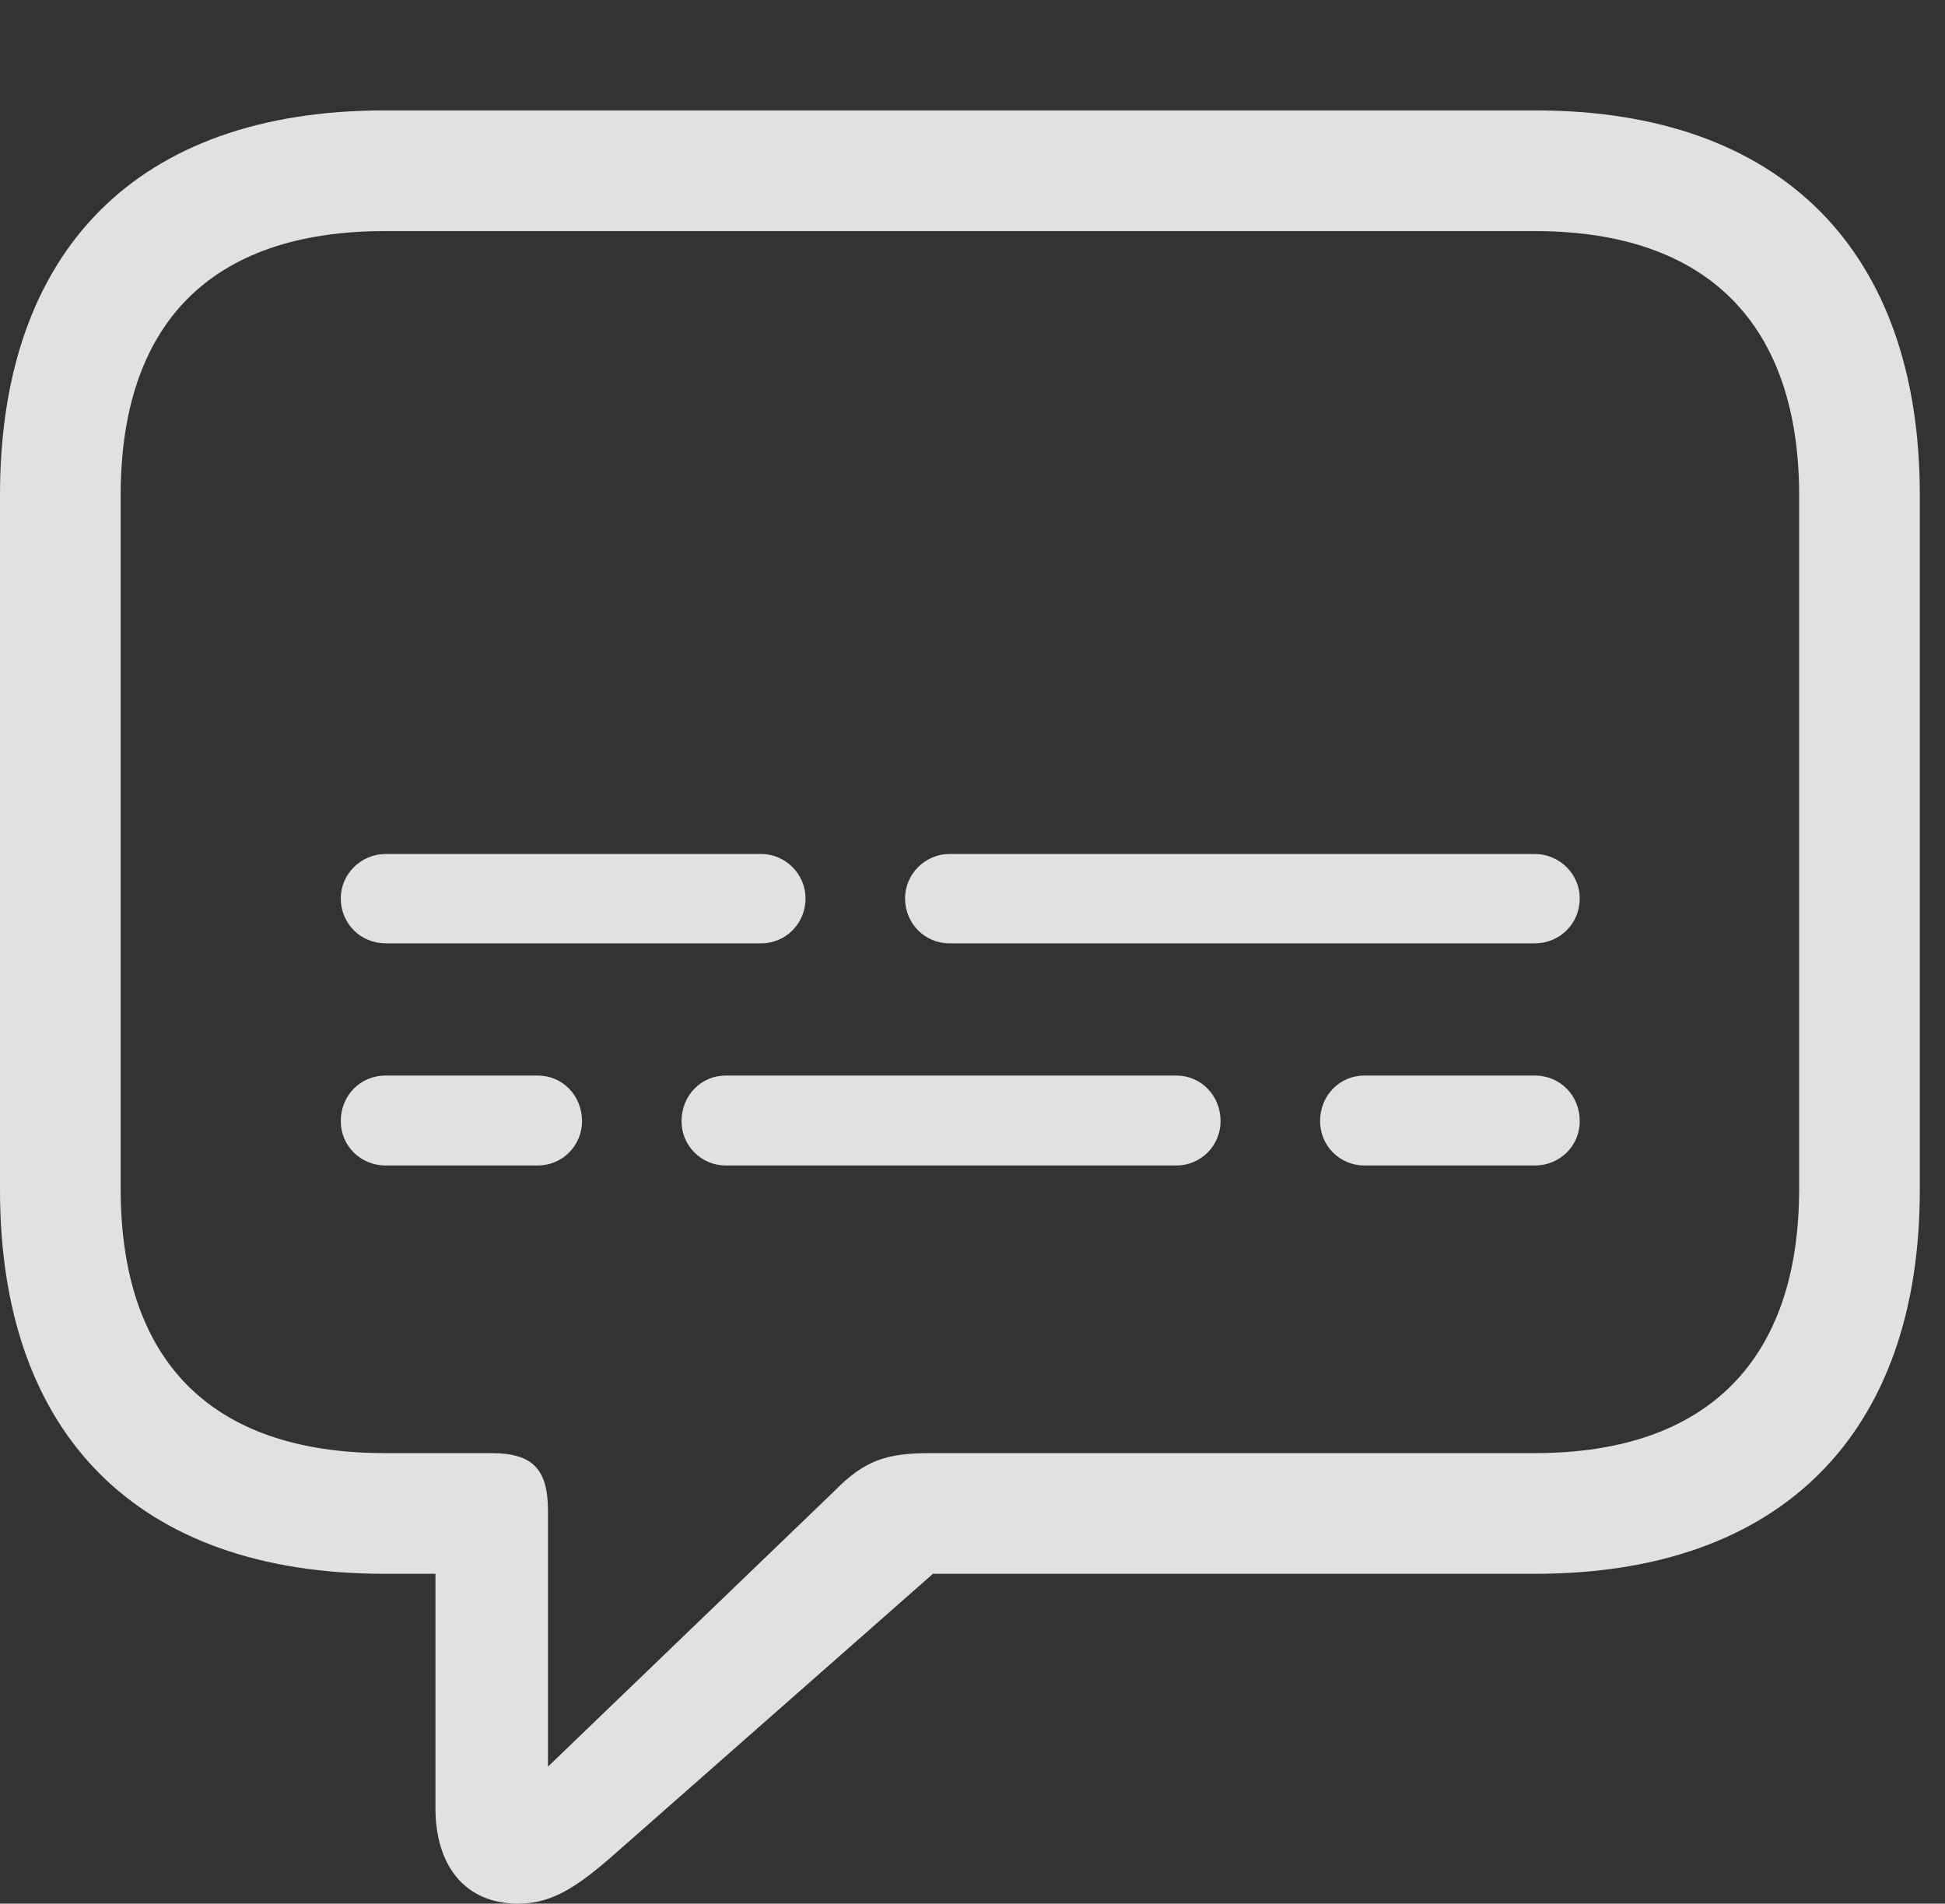 <?xml version="1.0" encoding="UTF-8"?>
<!--Generator: Apple Native CoreSVG 341-->
<!DOCTYPE svg
PUBLIC "-//W3C//DTD SVG 1.1//EN"
       "http://www.w3.org/Graphics/SVG/1.1/DTD/svg11.dtd">
<svg version="1.1" xmlns="http://www.w3.org/2000/svg" xmlns:xlink="http://www.w3.org/1999/xlink" viewBox="0 0 27.871 27.275">
 <rect x="0" y="0" width="27.871" height="27.275" fill="#333333" stroke="none"/>
 <g>
  <rect height="27.275" opacity="0" width="27.871" x="0" y="0"/>
  <path d="M7.422 27.275C7.959 27.275 8.33 26.992 8.965 26.426L13.369 22.549L22.002 22.549C25.537 22.549 27.51 20.527 27.51 17.051L27.51 7.09C27.51 3.604 25.537 1.582 22.002 1.582L5.508 1.582C1.963 1.582 0 3.594 0 7.09L0 17.051C0 20.547 1.963 22.549 5.508 22.549L6.24 22.549L6.24 25.908C6.24 26.738 6.67 27.275 7.422 27.275ZM7.852 25.312L7.852 21.641C7.852 21.045 7.627 20.82 7.041 20.82L5.518 20.82C2.998 20.82 1.729 19.473 1.729 17.031L1.729 7.1C1.729 4.658 2.998 3.311 5.518 3.311L21.992 3.311C24.482 3.311 25.781 4.658 25.781 7.1L25.781 17.031C25.781 19.473 24.482 20.82 21.992 20.82L13.33 20.82C12.715 20.82 12.393 20.918 11.963 21.357Z" fill="white" fill-opacity="0.85"/>
  <path d="M5.527 13.516L10.908 13.516C11.26 13.516 11.543 13.232 11.543 12.871C11.543 12.529 11.26 12.236 10.908 12.236L5.527 12.236C5.166 12.236 4.883 12.529 4.883 12.871C4.883 13.232 5.166 13.516 5.527 13.516ZM13.604 13.516L21.992 13.516C22.354 13.516 22.637 13.232 22.637 12.871C22.637 12.529 22.354 12.236 21.992 12.236L13.604 12.236C13.252 12.236 12.969 12.529 12.969 12.871C12.969 13.232 13.252 13.516 13.604 13.516ZM5.527 16.699L7.705 16.699C8.057 16.699 8.34 16.416 8.34 16.064C8.34 15.693 8.057 15.41 7.705 15.41L5.527 15.41C5.166 15.41 4.883 15.693 4.883 16.064C4.883 16.416 5.166 16.699 5.527 16.699ZM10.4 16.699L16.855 16.699C17.207 16.699 17.49 16.416 17.49 16.064C17.49 15.693 17.207 15.41 16.855 15.41L10.4 15.41C10.049 15.41 9.766 15.693 9.766 16.064C9.766 16.416 10.049 16.699 10.4 16.699ZM19.551 16.699L21.992 16.699C22.354 16.699 22.637 16.416 22.637 16.064C22.637 15.693 22.354 15.41 21.992 15.41L19.551 15.41C19.199 15.41 18.916 15.693 18.916 16.064C18.916 16.416 19.199 16.699 19.551 16.699Z" fill="white" fill-opacity="0.85"/>
 </g>
</svg>
